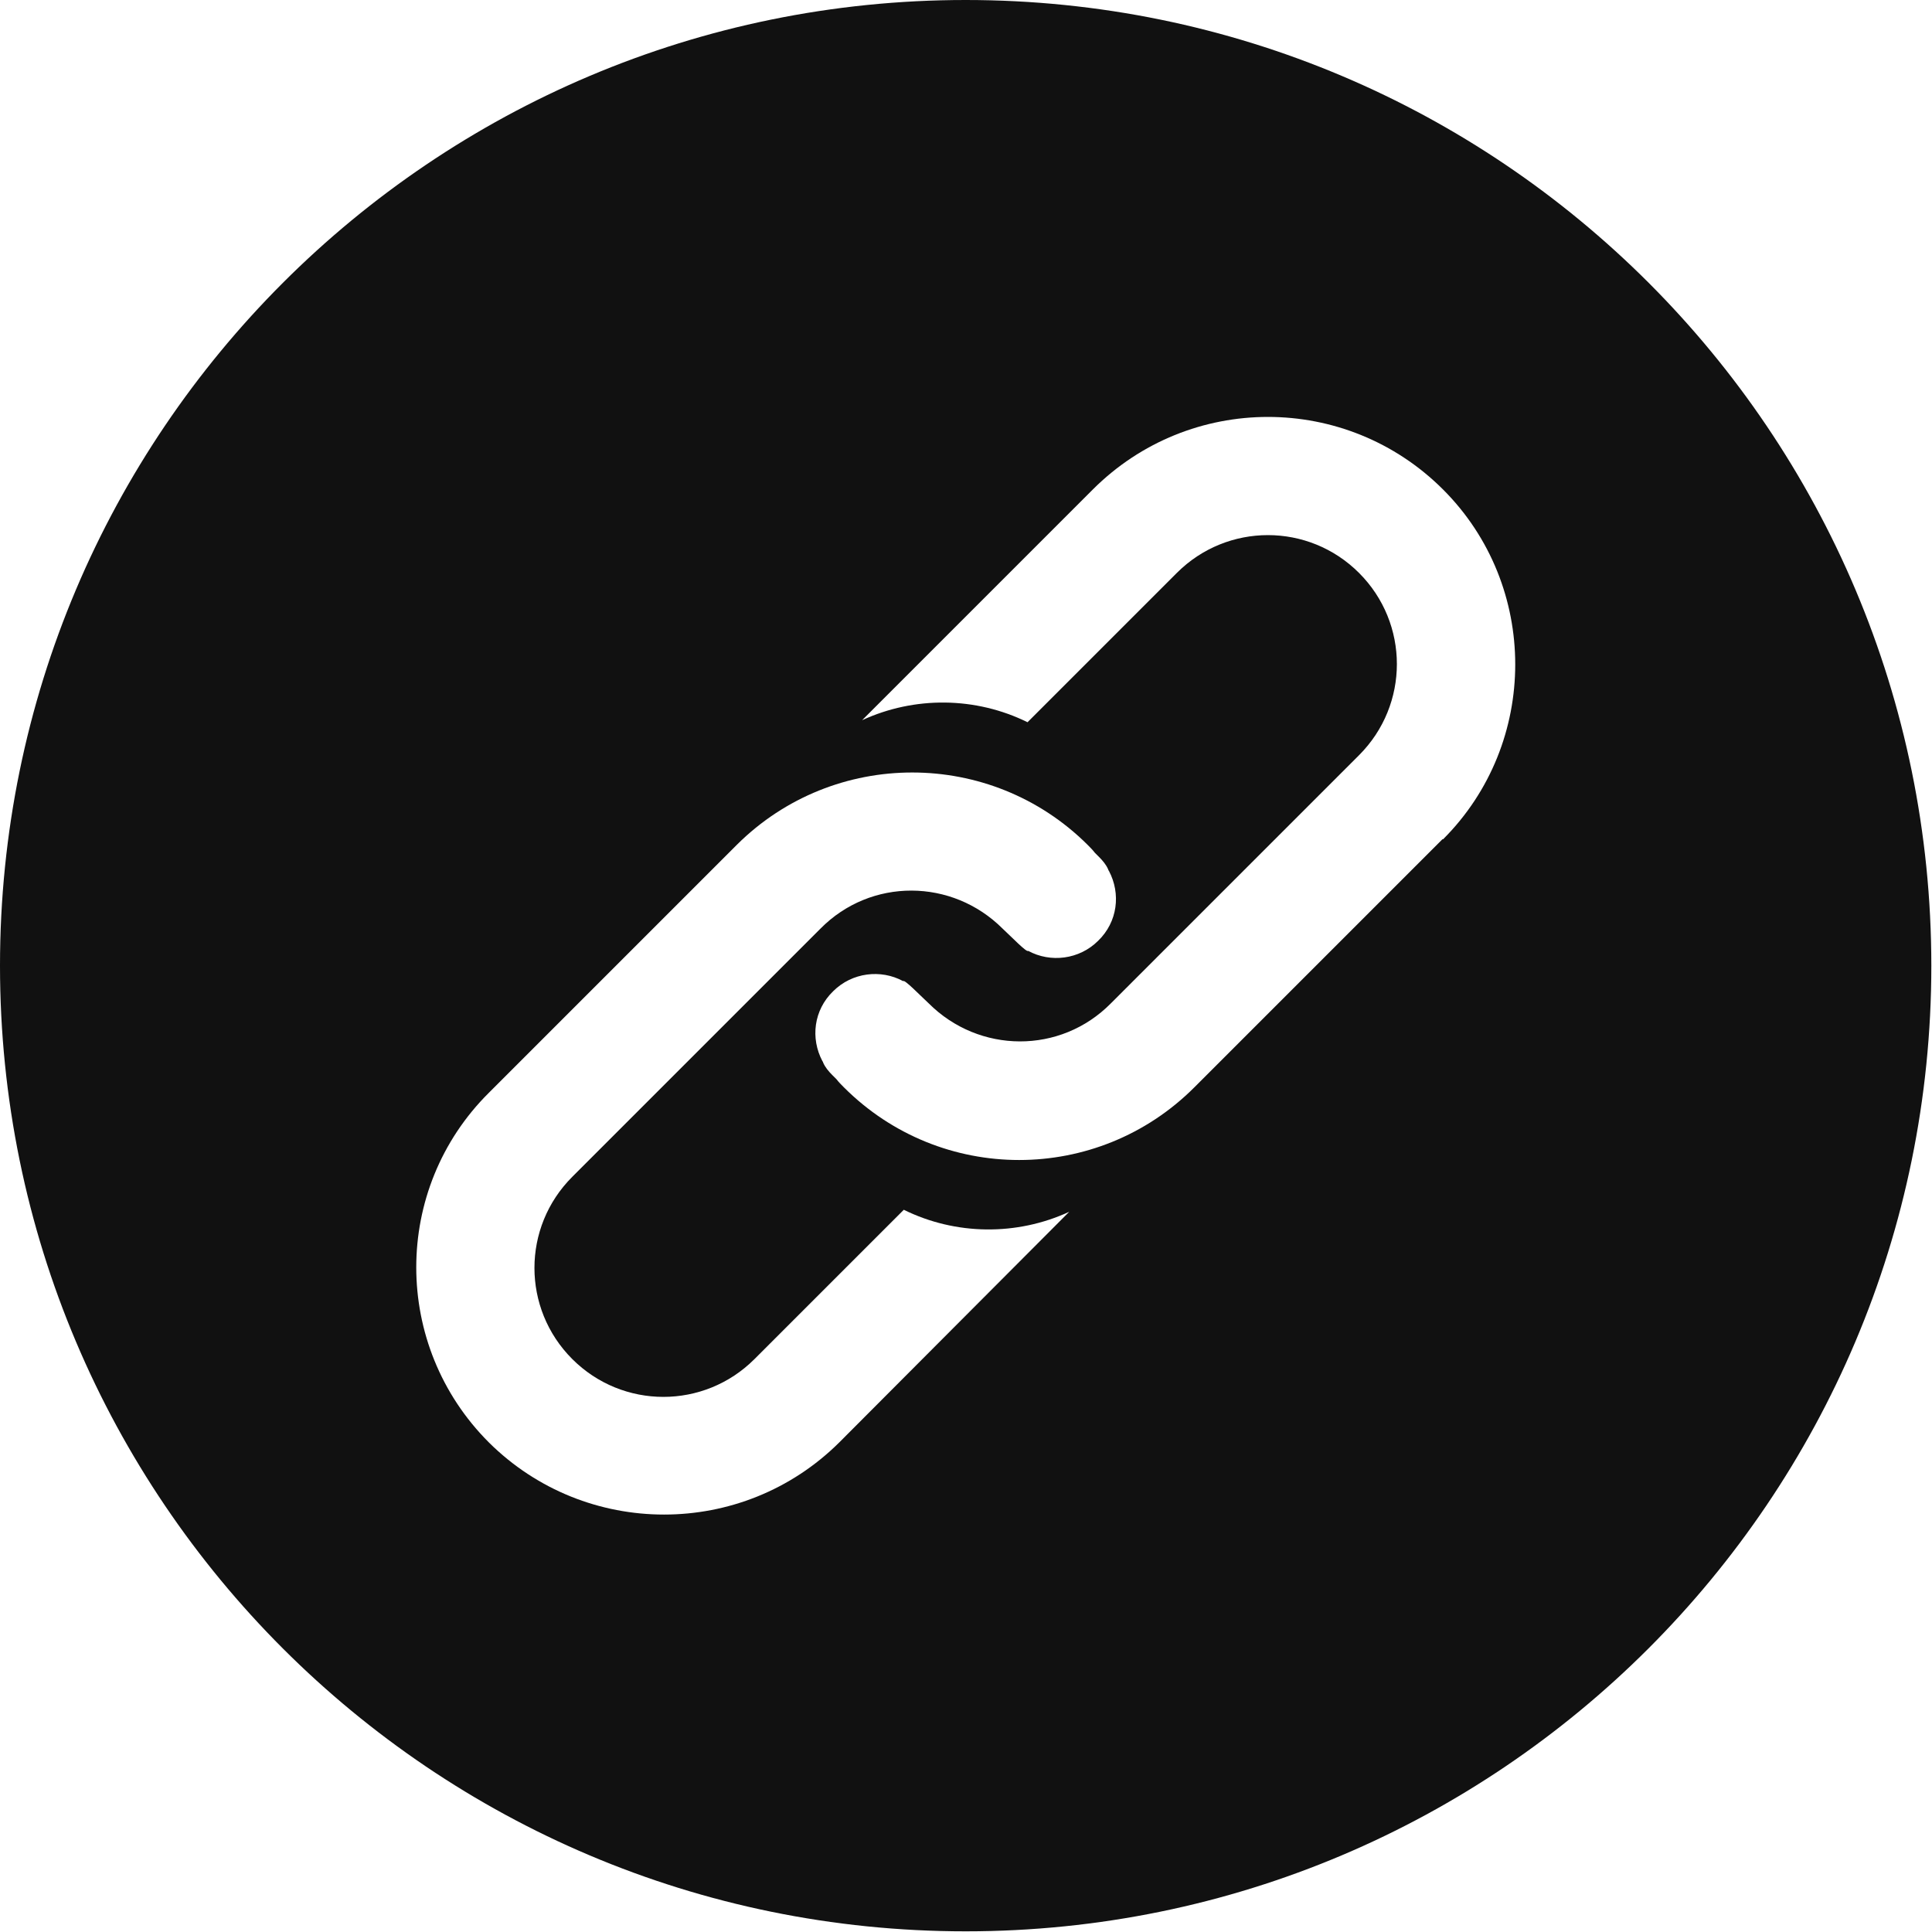 <?xml version="1.0" encoding="UTF-8"?>
<svg id="_图层_1" data-name="图层 1" xmlns="http://www.w3.org/2000/svg" viewBox="0 0 28.73 28.73">
  <defs>
    <style>
      .cls-1 {
        fill: #111;
      }
    </style>
  </defs>
  <path class="cls-1" d="M14.36,0C6.43,0,0,6.43,0,14.36s6.43,14.36,14.36,14.36,14.36-6.43,14.36-14.36S22.3,0,14.36,0h0Zm-1.88,21.45c-1.44,1.43-3.77,1.43-5.21,0-1.44-1.44-1.44-3.77,0-5.2l3.69-3.69c1.44-1.43,3.77-1.43,5.21,0,.04,.04,.08,.08,.11,.12,.02,.02,.04,.04,.06,.06,.06,.06,.11,.12,.14,.19,0,0,0,.01,.01,.02h0c.18,.34,.13,.76-.16,1.04-.28,.28-.71,.33-1.04,.15-.02,.03-.25-.21-.38-.33h0c-.75-.75-1.96-.76-2.71,0l-3.69,3.69c-.75,.75-.75,1.96,0,2.71h0c.75,.75,1.96,.75,2.71,0l2.22-2.22c.77,.38,1.68,.39,2.46,.03l-3.43,3.44h0Zm8.97-8.97l-3.69,3.69c-1.44,1.44-3.77,1.44-5.21,0-.04-.04-.08-.08-.11-.12-.02-.02-.04-.04-.06-.06-.06-.06-.11-.12-.14-.19,0,0,0-.01-.01-.02h0c-.18-.34-.13-.76,.16-1.04,.28-.28,.71-.33,1.04-.15,.02-.03,.25,.21,.38,.33h0c.75,.75,1.96,.76,2.71,0l3.69-3.69c.75-.75,.75-1.96,0-2.71h0c-.75-.75-1.96-.75-2.71,0l-2.22,2.22c-.77-.38-1.68-.39-2.46-.03l3.43-3.43c1.44-1.44,3.77-1.44,5.21,0,1.43,1.43,1.43,3.77,0,5.2h0Z"/>
</svg>